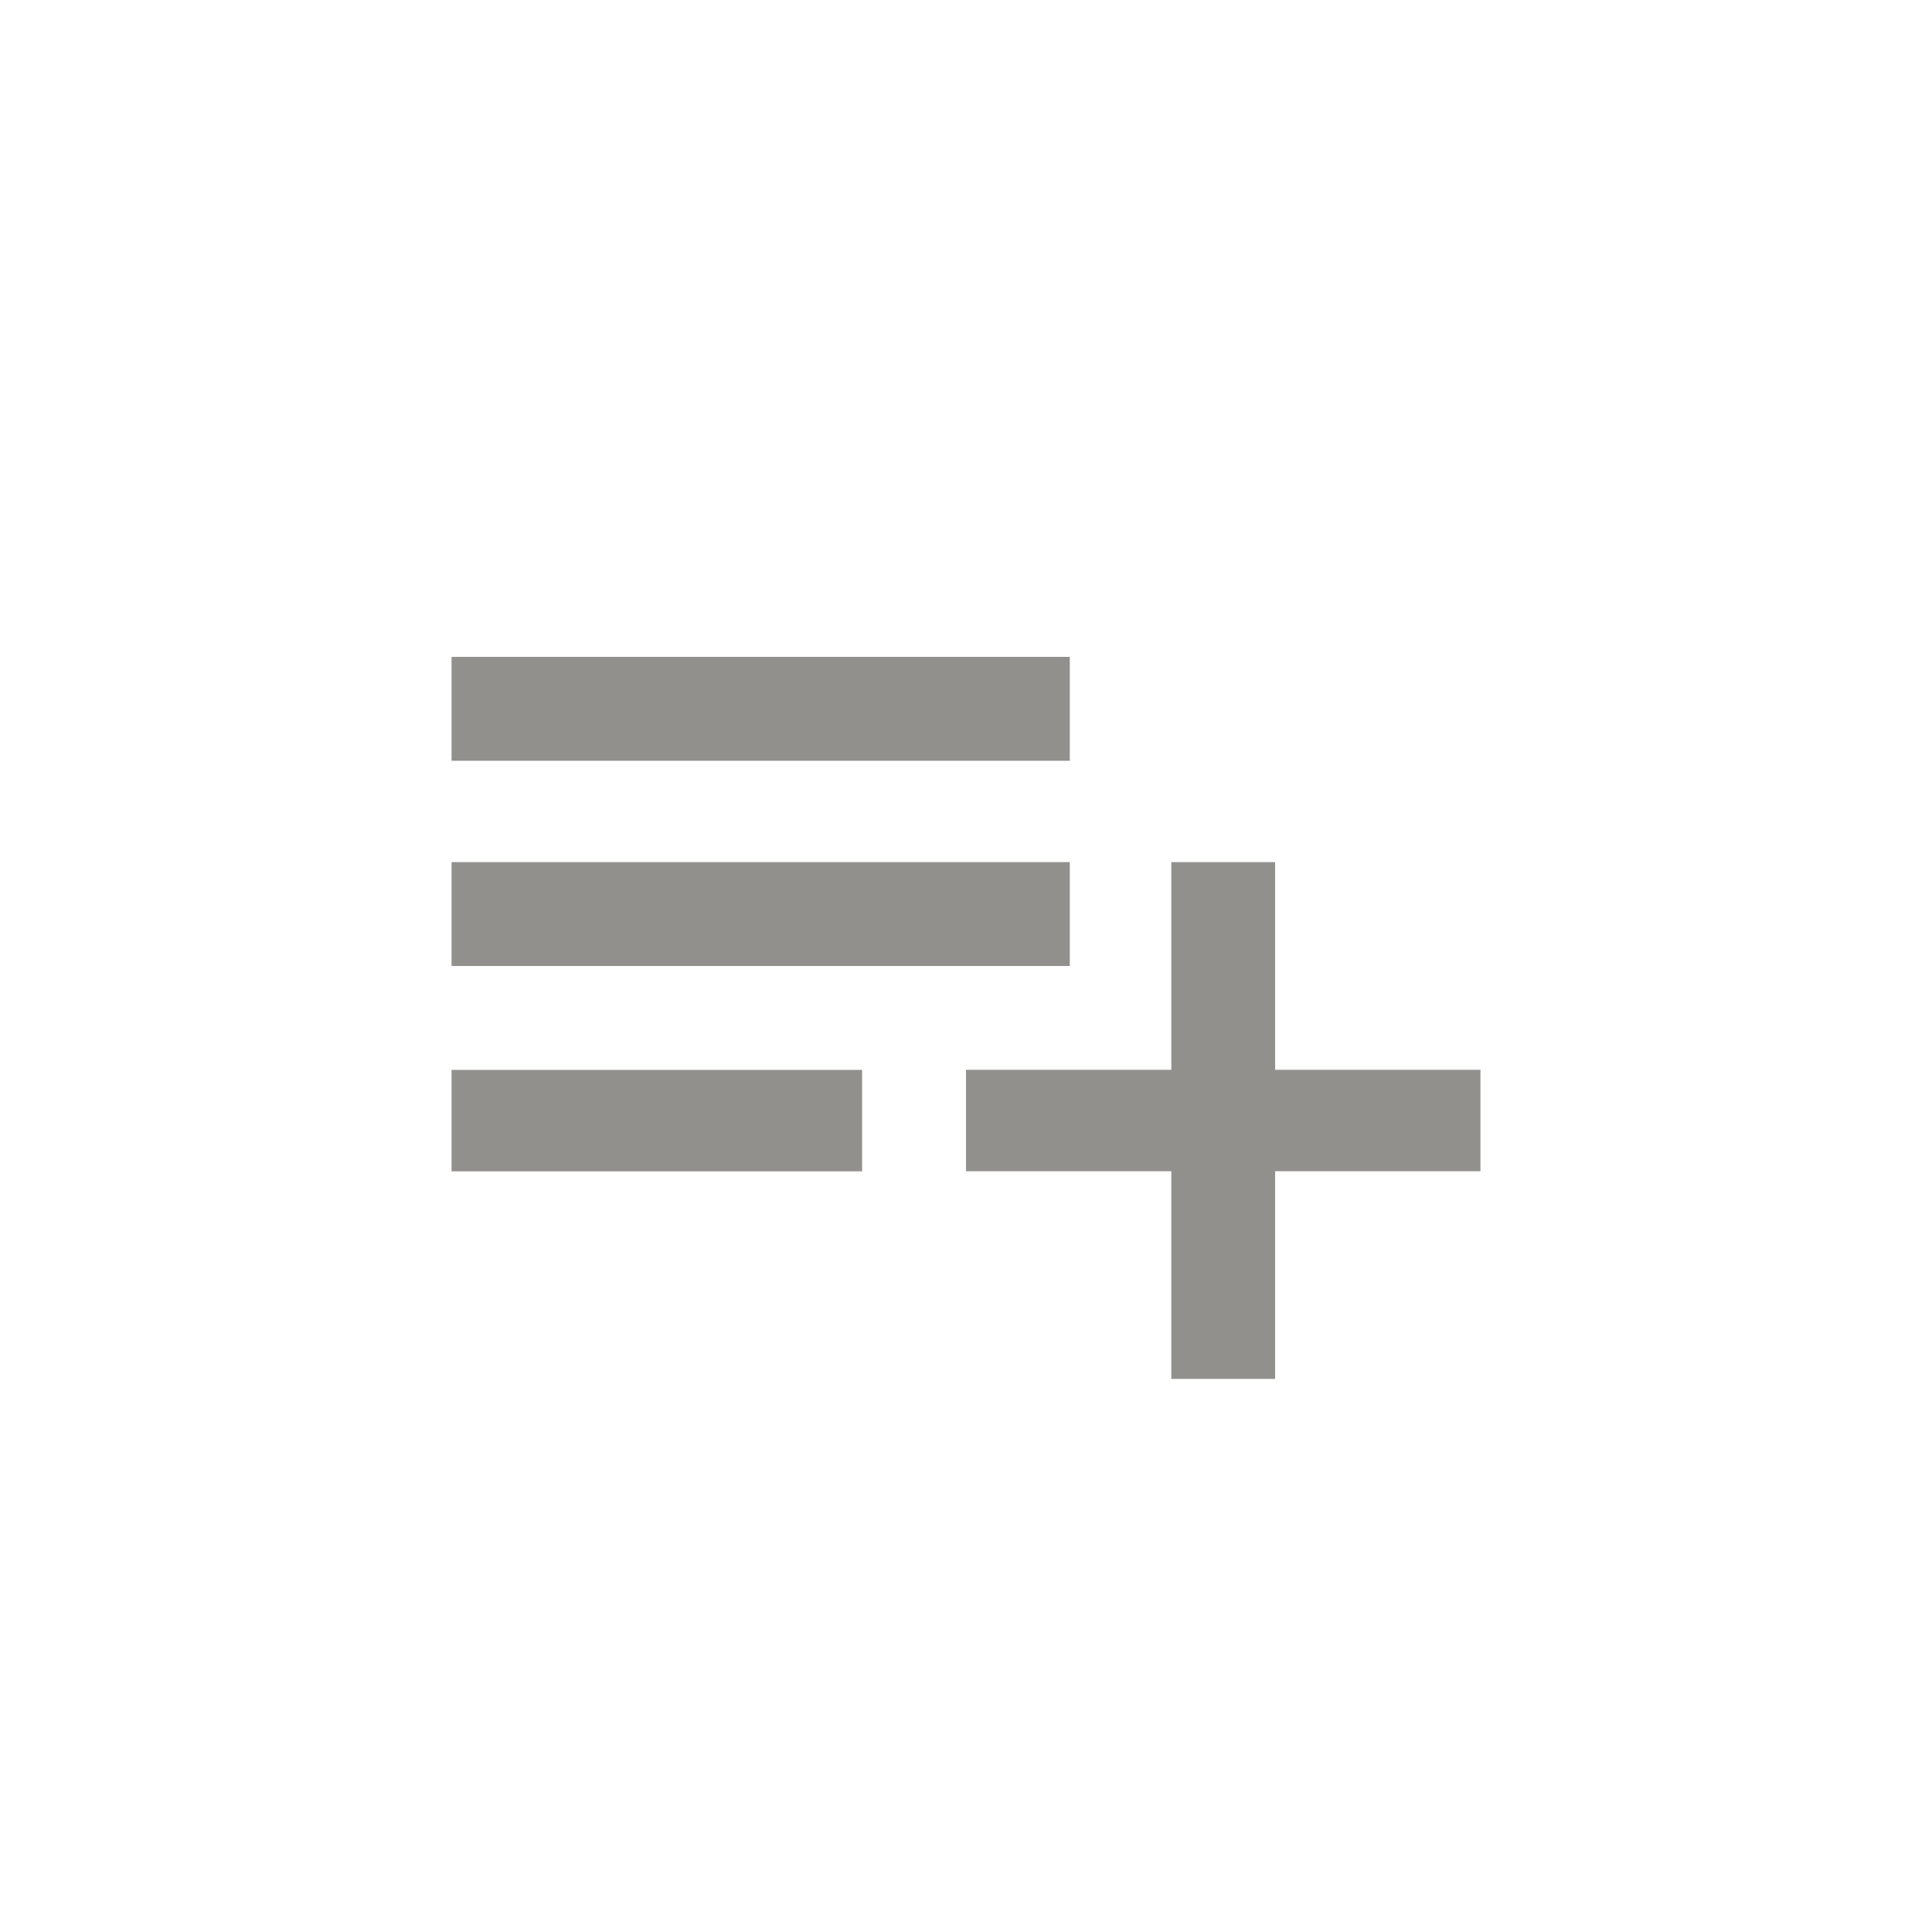 <!-- Generated by IcoMoon.io -->
<svg version="1.1" xmlns="http://www.w3.org/2000/svg" width="40" height="40" viewBox="0 0 40 40">
<title>mt-playlist_add</title>
<path fill="#91908d" d="M9.349 24.251v-2.1h8.5v2.1h-8.5zM26.4 22.149h4.251v2.1h-4.251v4.3h-2.149v-4.3h-4.251v-2.1h4.251v-4.3h2.149v4.3zM22.149 13.6v2.151h-12.8v-2.151h12.8zM22.149 17.849v2.151h-12.8v-2.151h12.8z"></path>
</svg>
